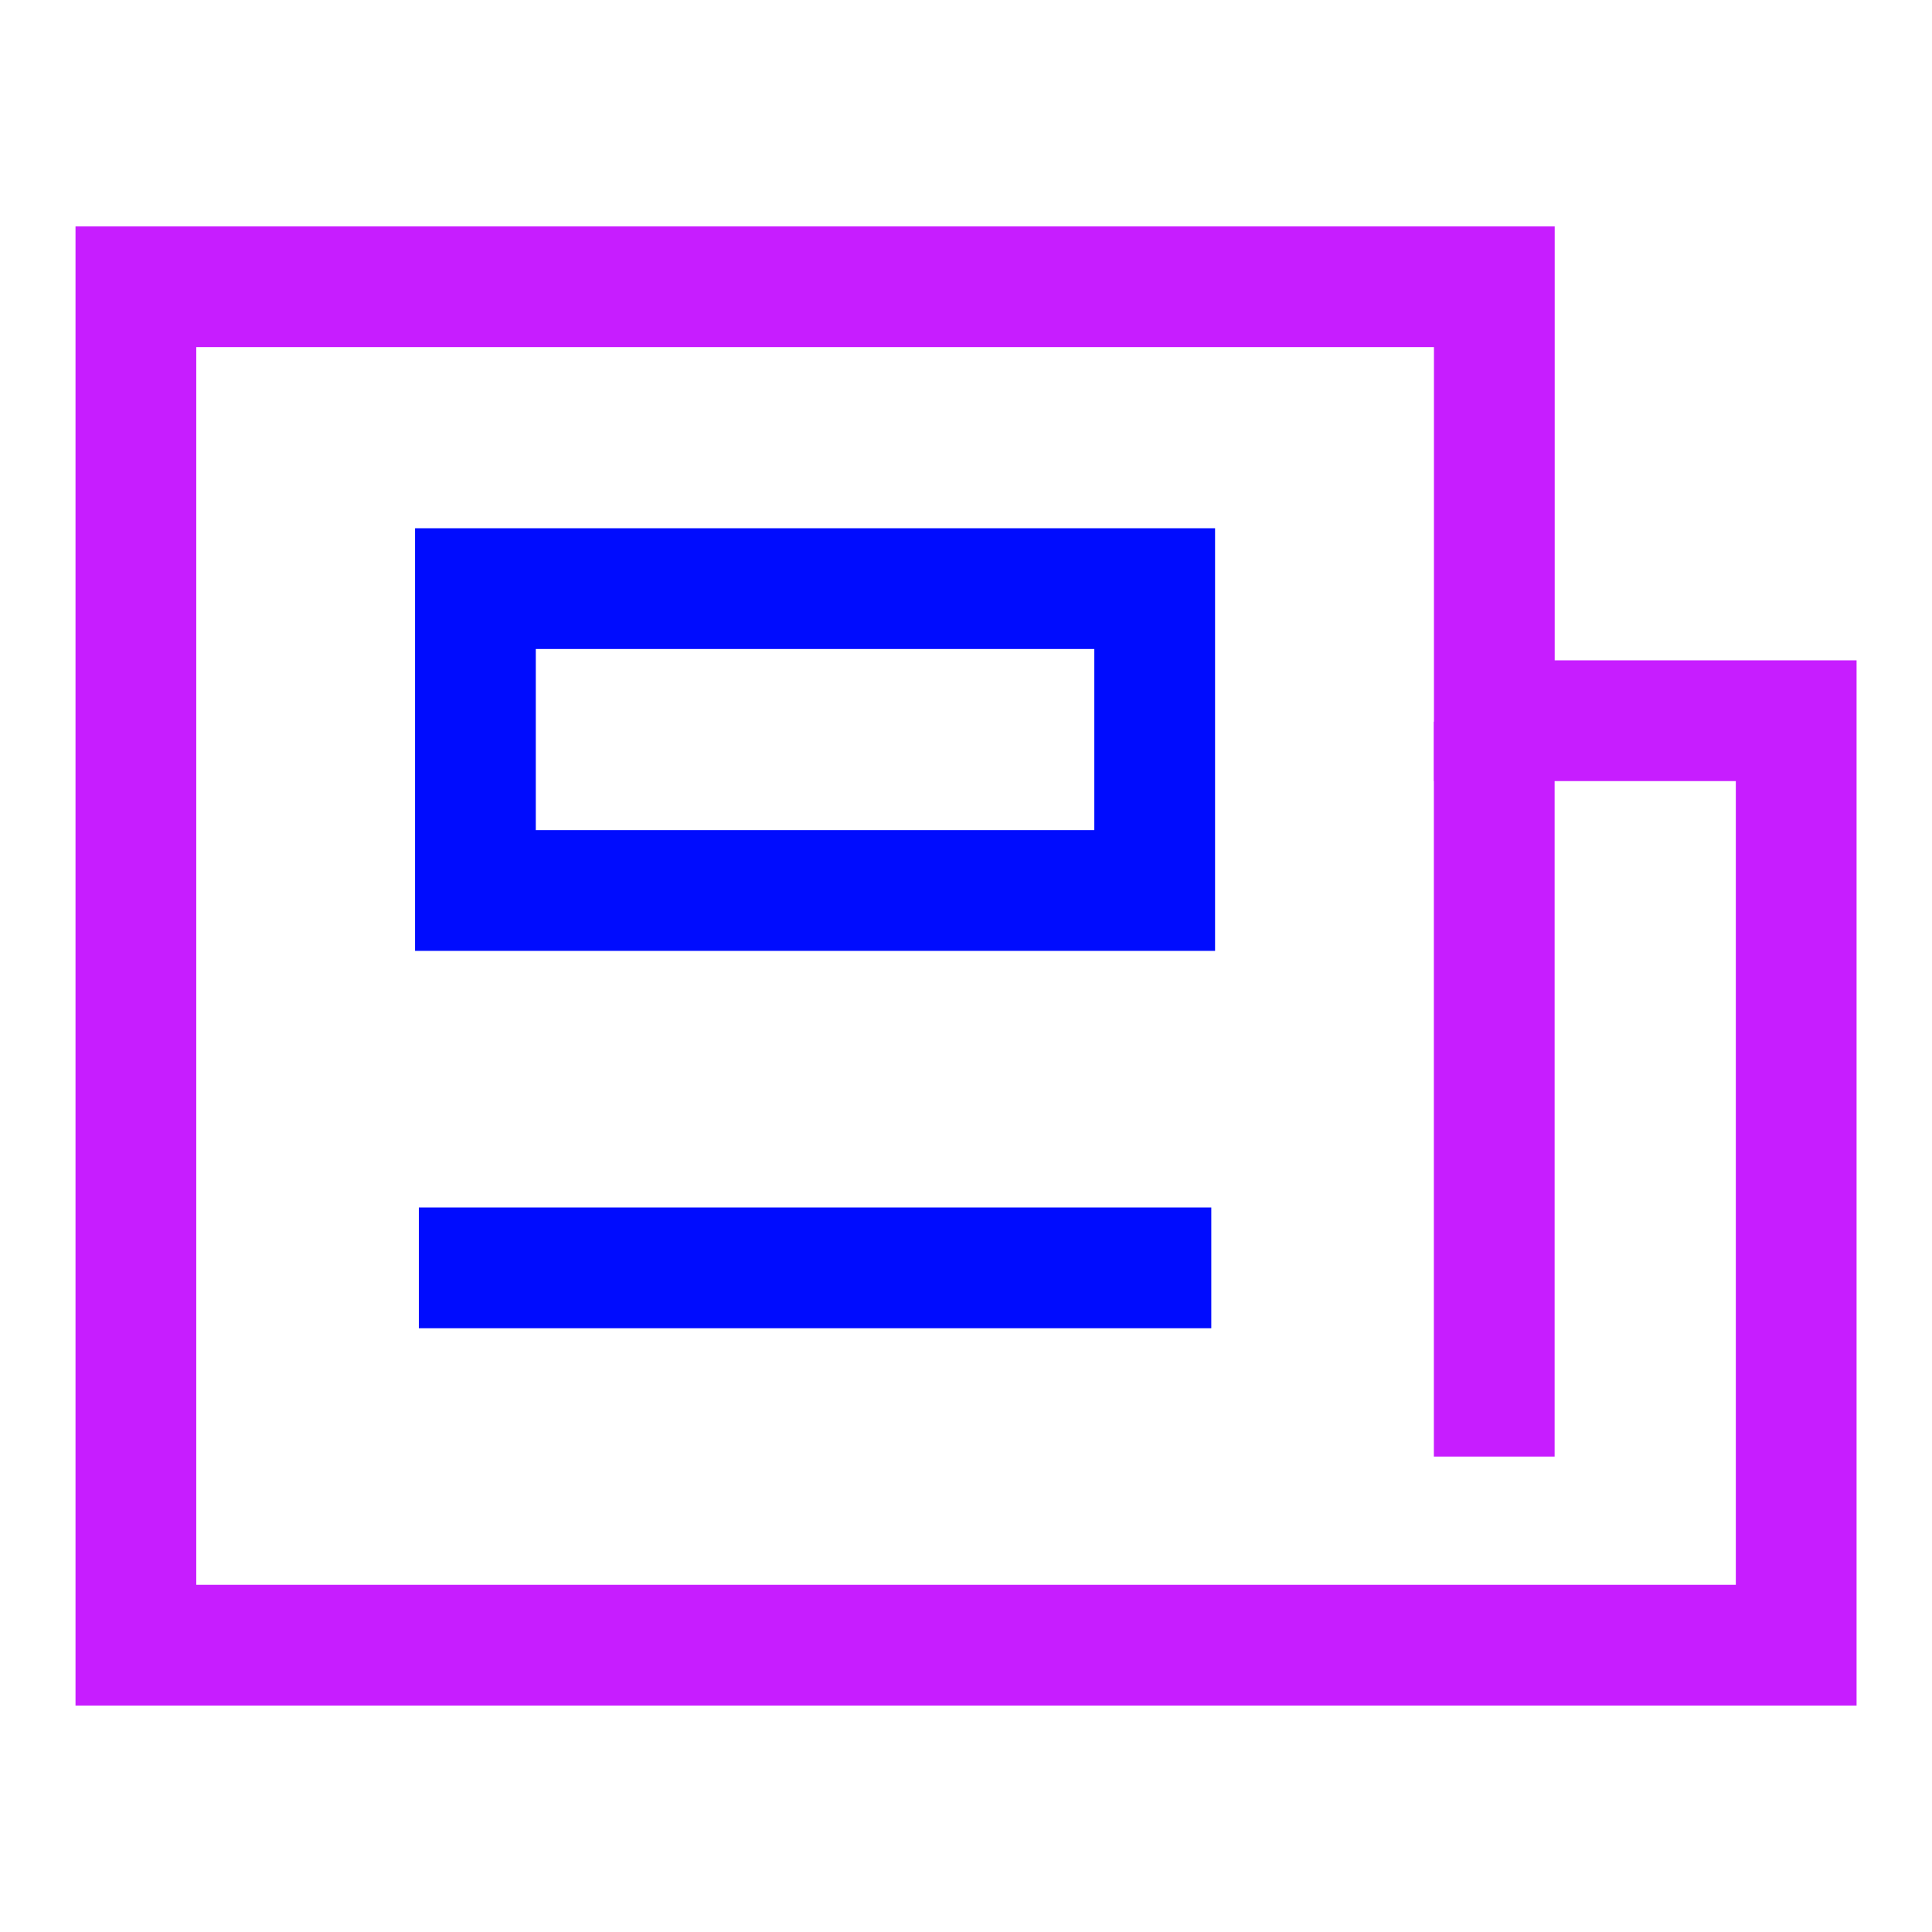 <svg xmlns="http://www.w3.org/2000/svg" fill="none" viewBox="-0.75 -0.75 24 24" id="News-Paper--Streamline-Sharp-Neon">
  <desc>
    News Paper Streamline Icon: https://streamlinehq.com
  </desc>
  <g id="news-paper--newspaper-periodical-fold-content-entertainment">
    <path id="Vector 1232" stroke="#c71dff" d="M17.812 2.812H0.938v16.875h20.625V8.203h-3.75V2.812Z" stroke-width="1.5"></path>
    <path id="Vector 1235" stroke="#c71dff" d="M17.812 8.215 17.812 17.344" stroke-width="1.5"></path>
    <path id="Vector 1233" stroke="#000cfe" d="M5.156 10.312V6.562h8.438v3.75h-8.438Z" stroke-width="1.5"></path>
    <path id="Vector 1234" stroke="#000cfe" d="M4.453 15h9.844" stroke-width="1.5"></path>
  </g>
</svg>